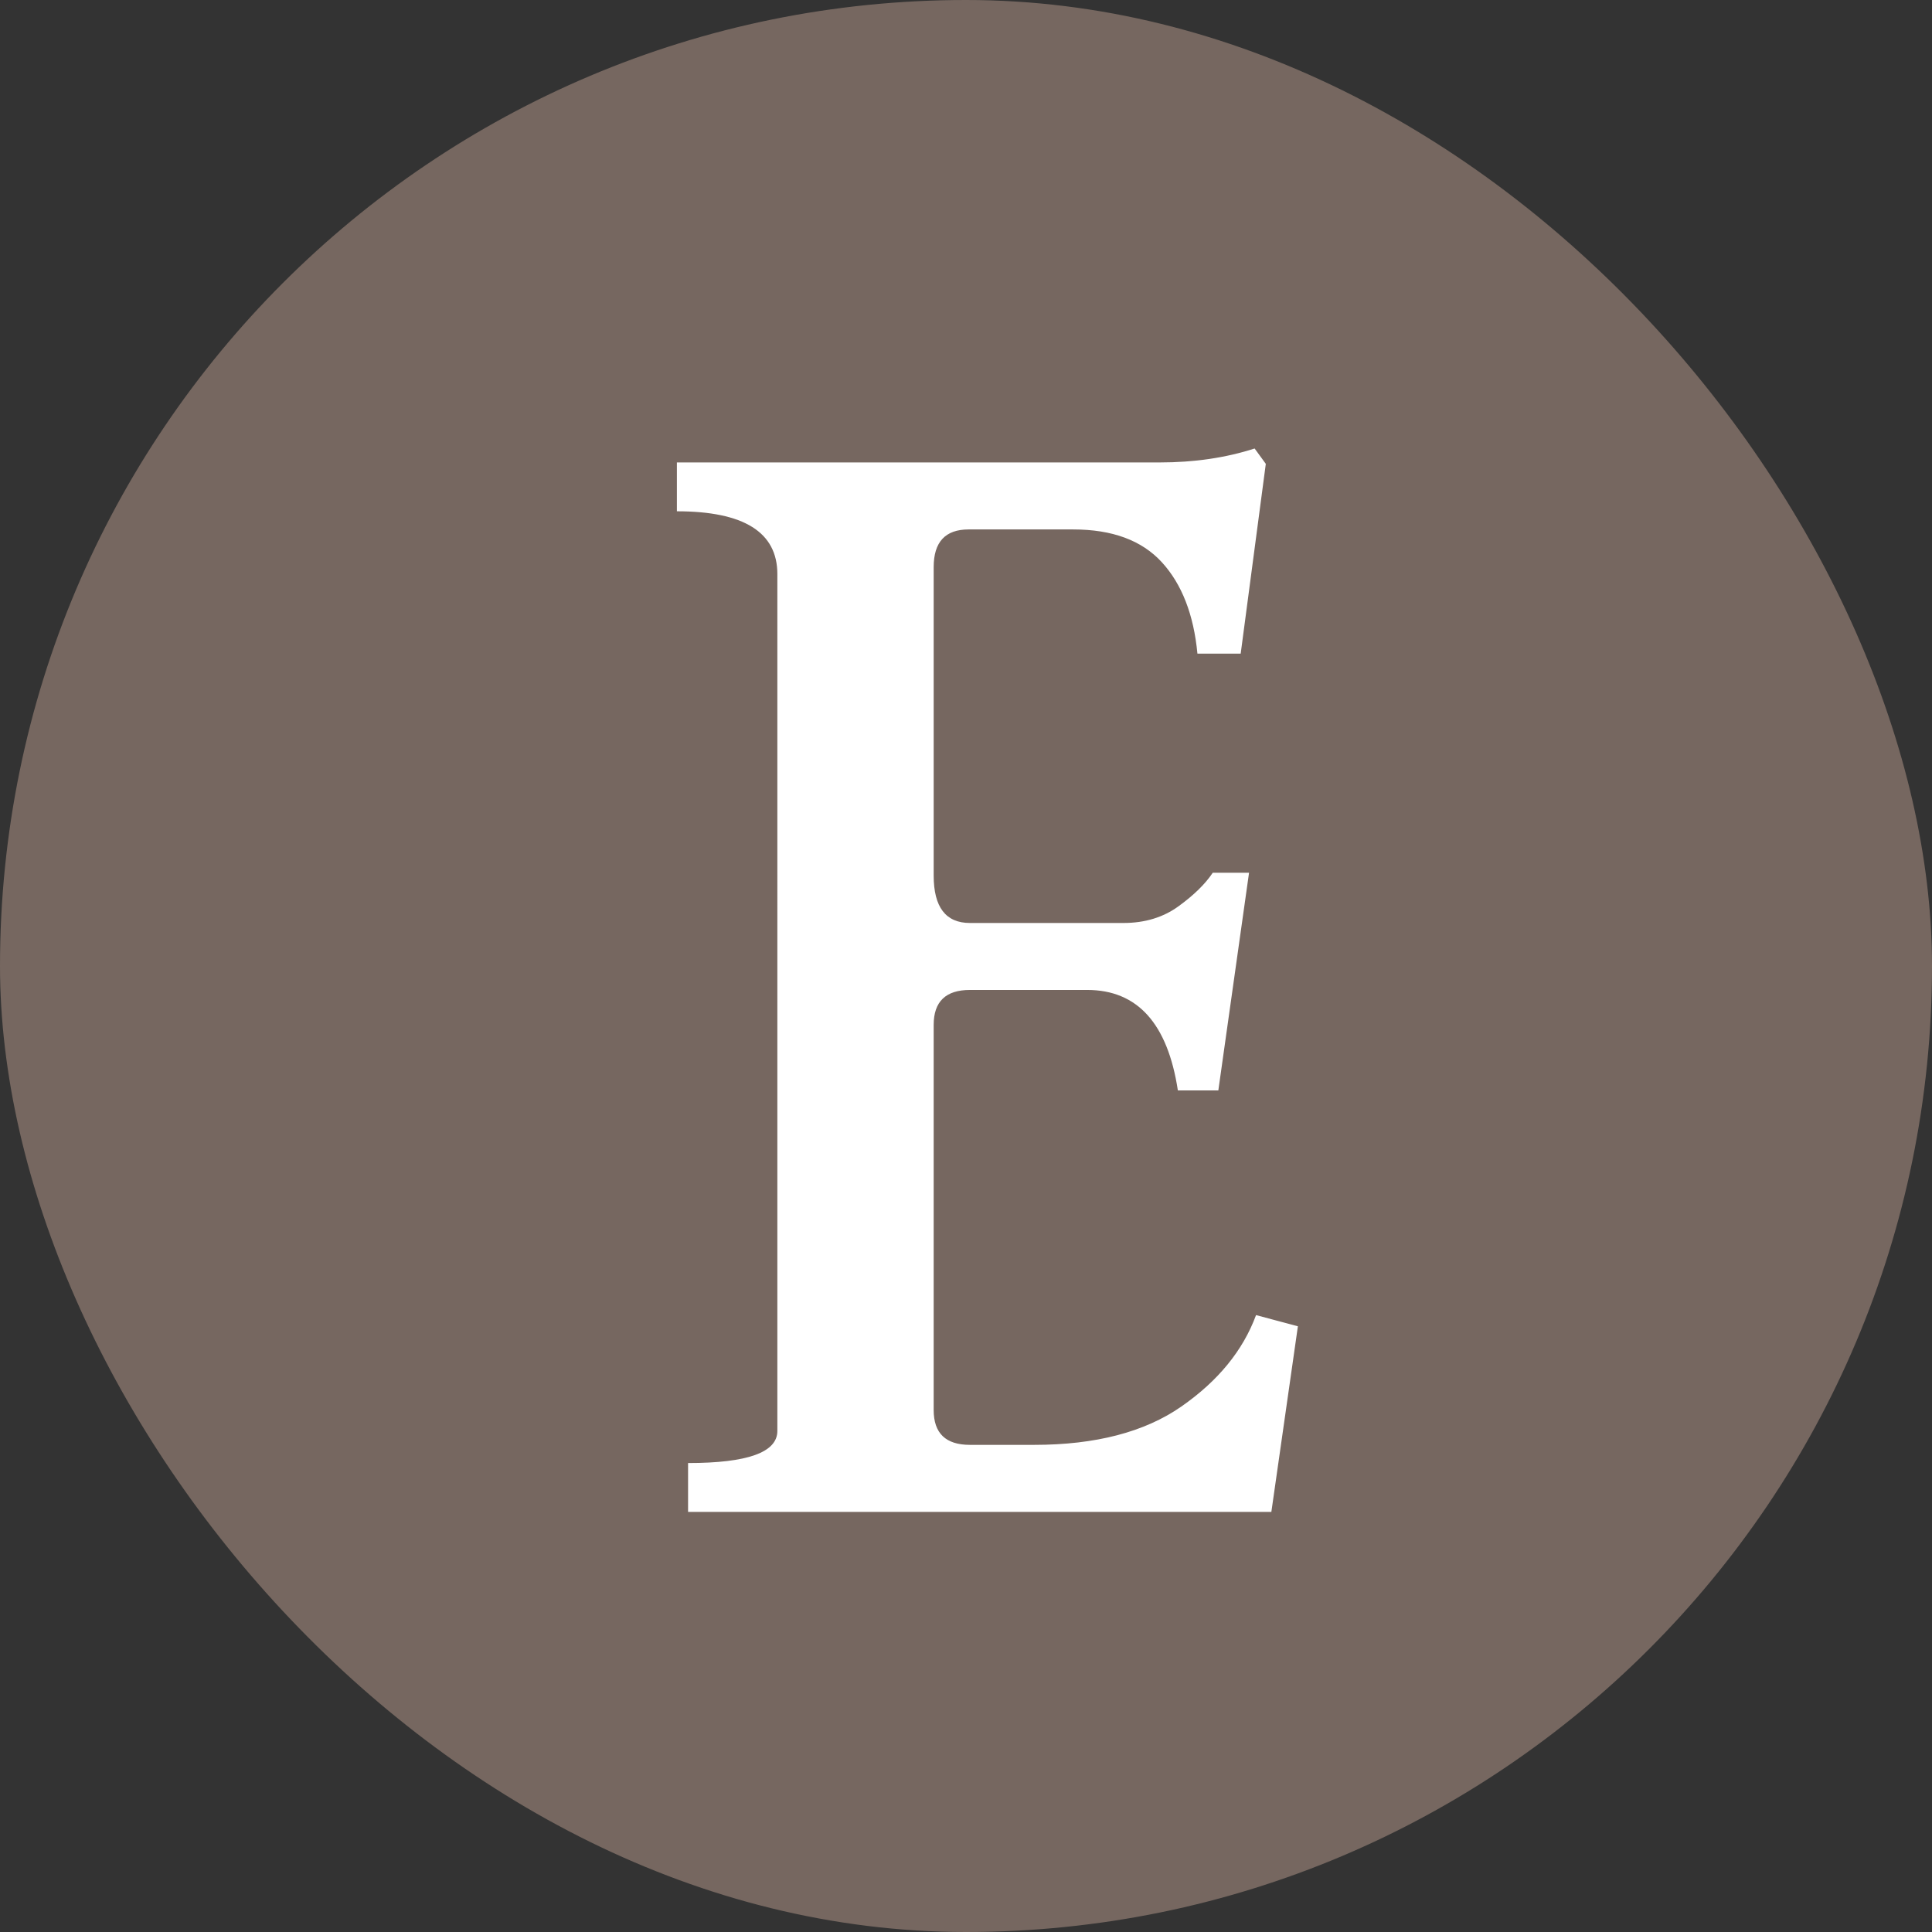 <svg width="56" height="56" xmlns="http://www.w3.org/2000/svg"><rect width="100%" height="100%" fill="#333333" stroke="none"/><g fill="none" fill-rule="evenodd"><rect fill="#766760" width="56" height="56" rx="28"/><path d="M19.62 13.404h13.996c.997 0 1.914-.134 2.75-.404l.324.445-.728 5.501h-1.254c-.108-1.133-.452-2.016-1.032-2.65-.58-.633-1.436-.95-2.568-.95h-3.034c-.674 0-1.011.364-1.011 1.092v8.94c0 .916.35 1.375 1.051 1.375h4.45c.62 0 1.153-.162 1.598-.486.445-.323.775-.647.99-.97h1.052l-.89 6.31h-1.173c-.296-1.942-1.173-2.913-2.629-2.913h-3.398c-.7 0-1.051.337-1.051 1.012V40.87c0 .674.35 1.01 1.051 1.01h1.861c1.78 0 3.202-.37 4.267-1.111 1.066-.742 1.787-1.625 2.165-2.65l1.213.324-.769 5.38H19.944v-1.416c1.725 0 2.588-.31 2.588-.93V16.64c0-1.213-.97-1.82-2.912-1.82v-1.416z" fill="#FFF"/></g></svg>